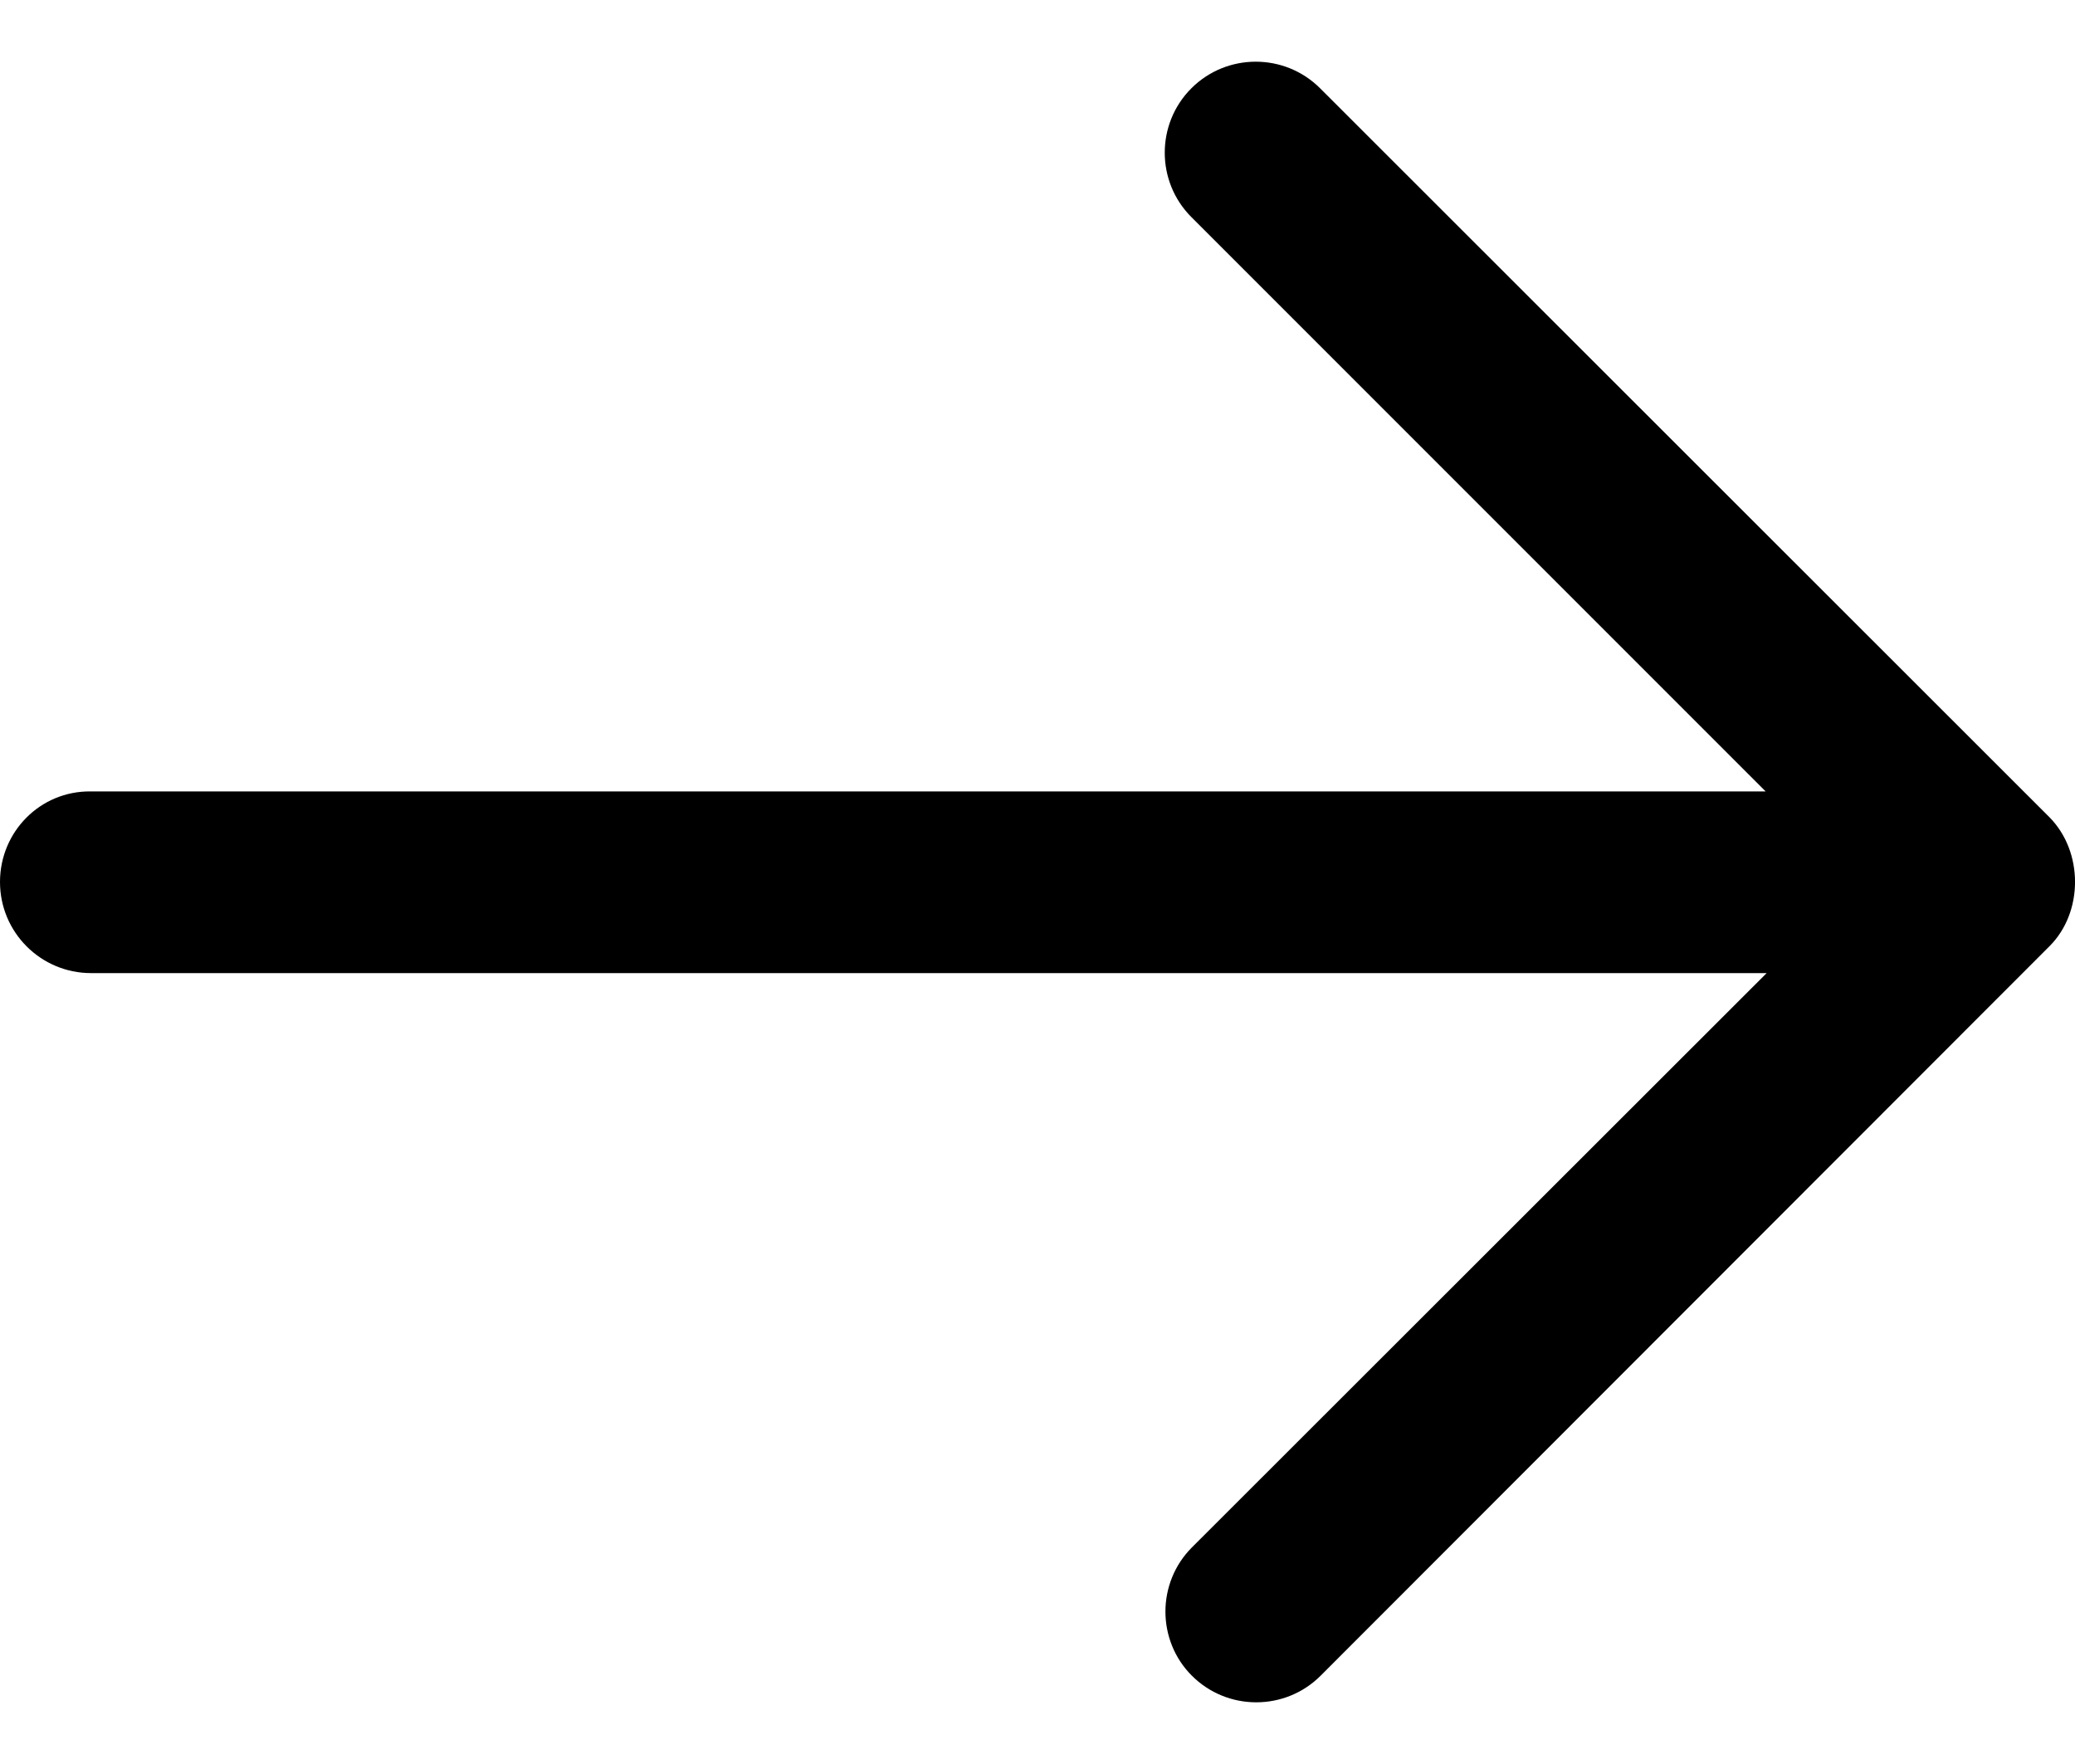 <svg className="fill-current" width="20" height="17" viewBox="0 0 20 17" fill="none" xmlns="http://www.w3.org/2000/svg">
<g id="Header / Arrow Icon">
<path id="Vector" d="M0 8.5C0 8.985 0.393 9.378 0.878 9.378H17.028L11.488 14.913C11.319 15.082 11.233 15.307 11.233 15.531C11.233 15.756 11.319 15.981 11.488 16.149C11.83 16.491 12.387 16.491 12.729 16.149L19.755 9.118C20.082 8.791 20.082 8.209 19.755 7.877L12.724 0.851C12.382 0.509 11.825 0.509 11.483 0.851C11.141 1.193 11.141 1.75 11.483 2.092L17.018 7.627H0.873C0.388 7.622 0 8.015 0 8.5Z" fill="currentColor"/>
</g>
</svg>
